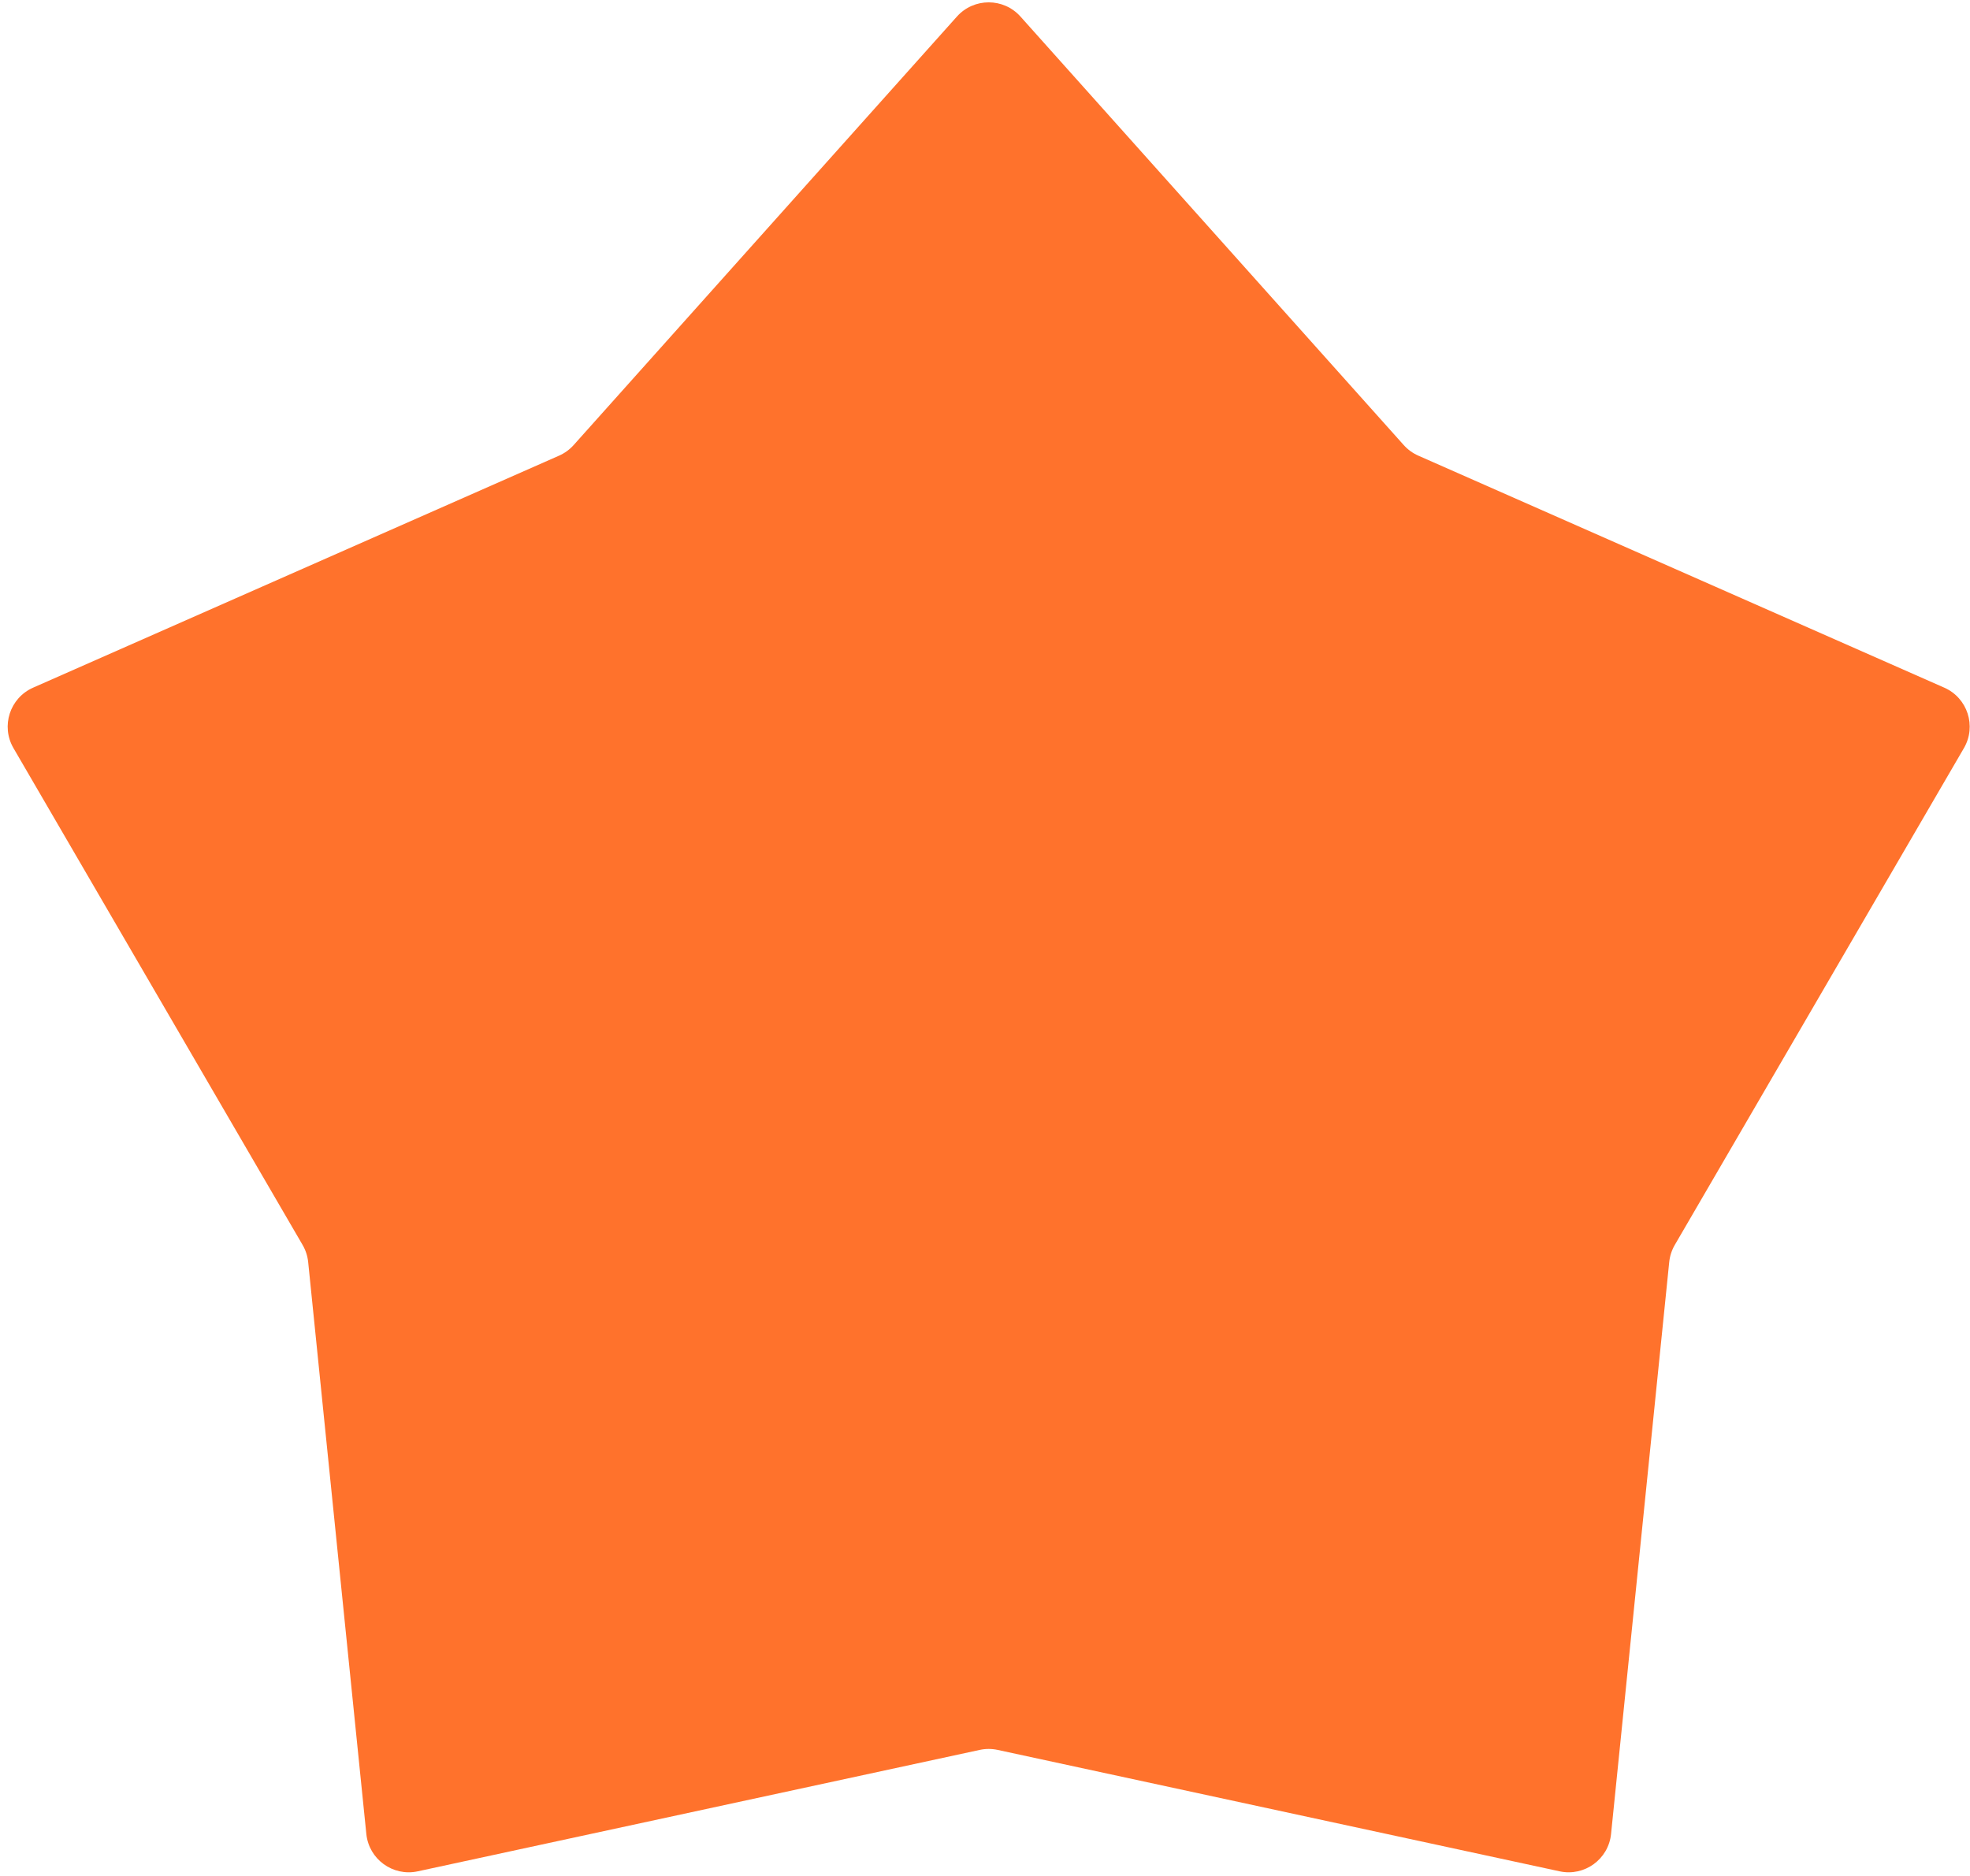 <svg width="231" height="220" viewBox="0 0 231 220" fill="none" xmlns="http://www.w3.org/2000/svg">
<path d="M112.206 1.943C114.194 -0.28 117.673 -0.28 119.66 1.943L164.598 52.192C165.073 52.723 165.655 53.146 166.307 53.434L227.983 80.644C230.711 81.848 231.786 85.156 230.287 87.734L196.383 146C196.025 146.615 195.803 147.3 195.731 148.009L188.911 215.075C188.609 218.041 185.795 220.086 182.881 219.456L116.989 205.218C116.293 205.067 115.573 205.067 114.877 205.218L48.986 219.456C46.072 220.086 43.257 218.041 42.956 215.075L36.136 148.009C36.064 147.3 35.841 146.615 35.483 146L1.58 87.734C0.08 85.156 1.155 81.848 3.883 80.644L65.56 53.434C66.211 53.146 66.794 52.723 67.268 52.192L112.206 1.943Z" fill="#FF722C"/>
</svg>
